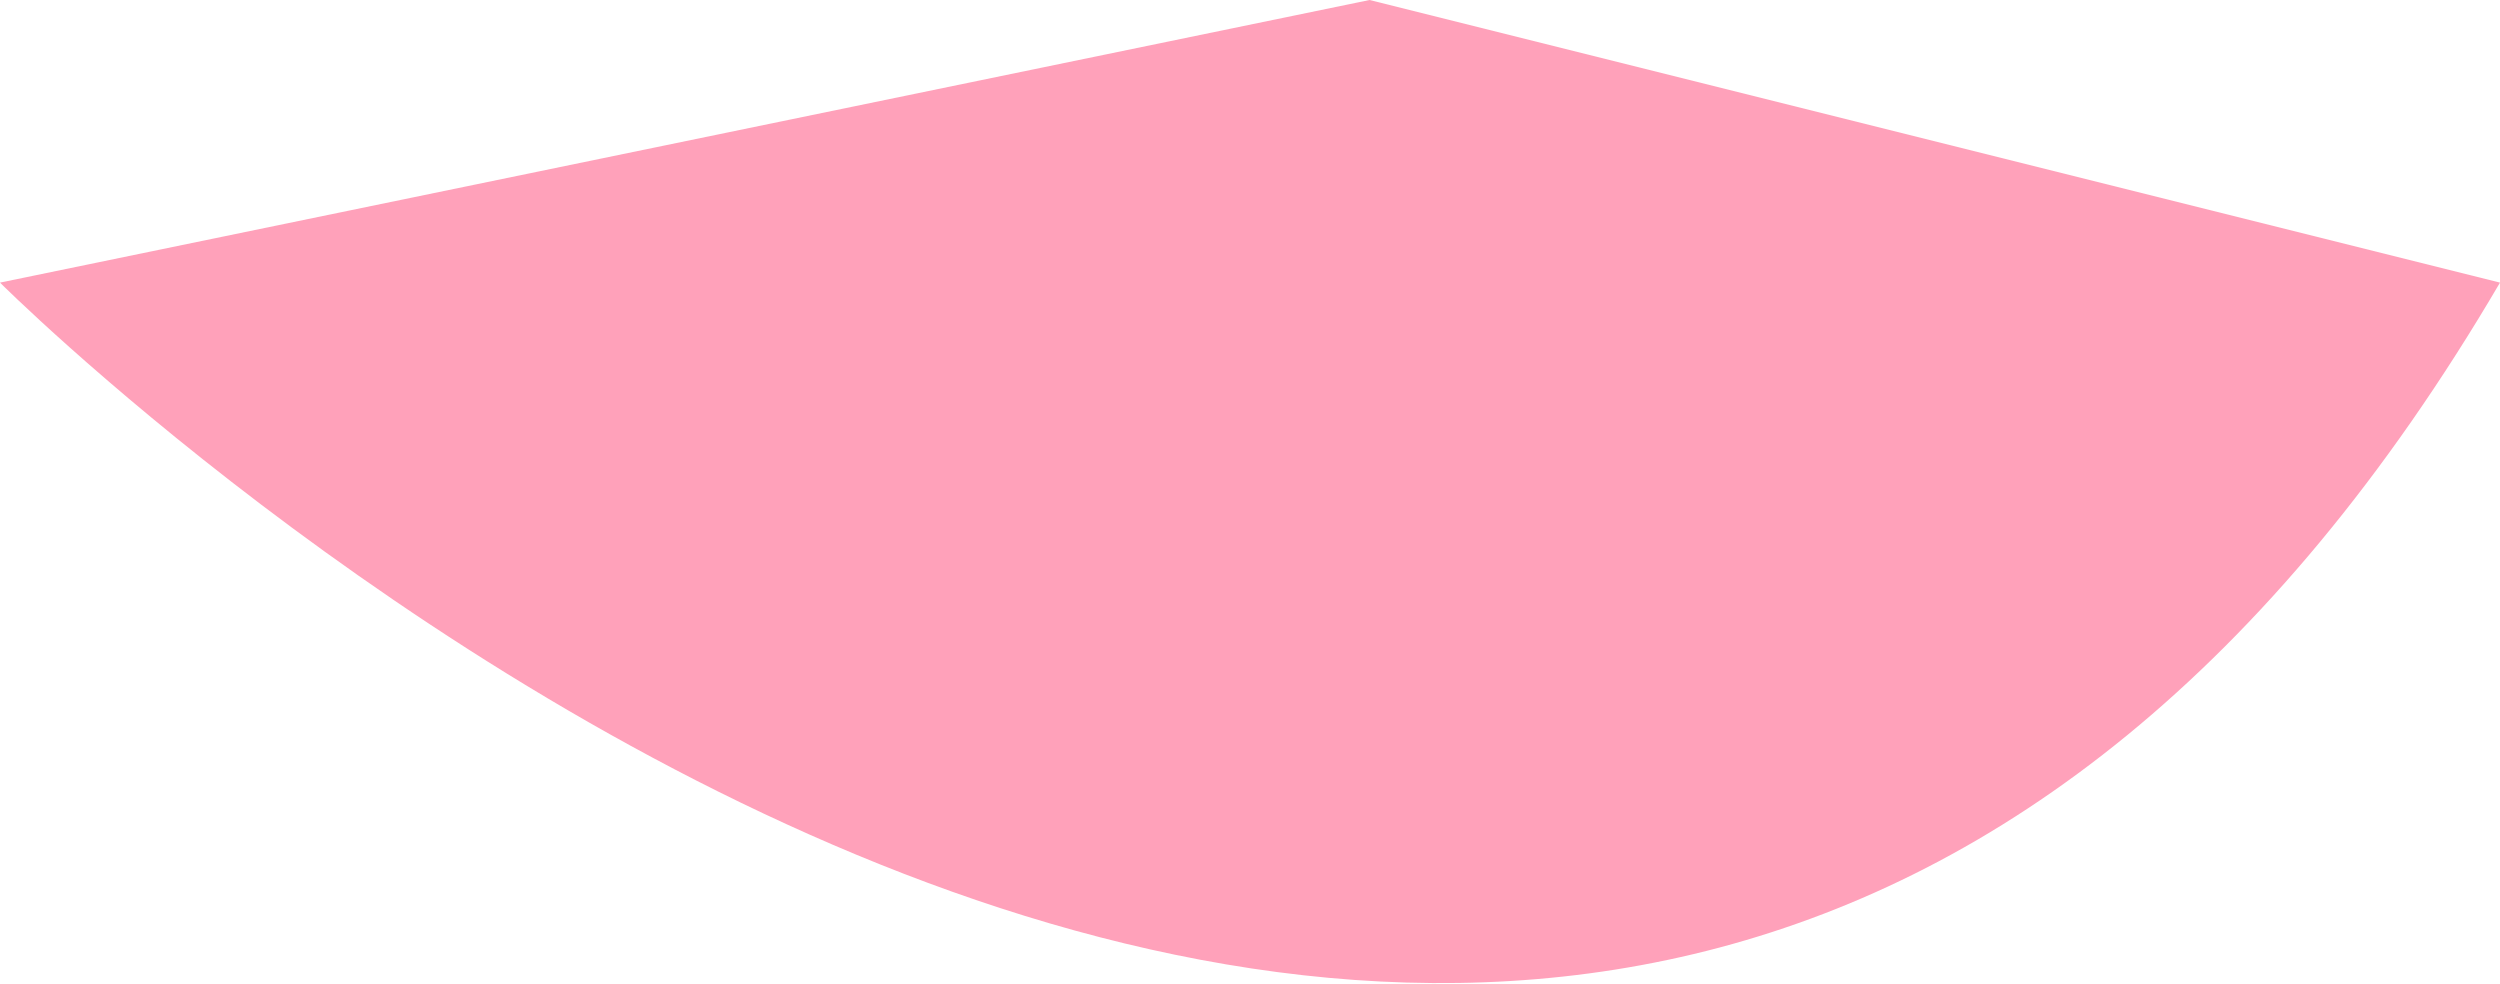 <!-- Generator: Adobe Illustrator 22.1.0, SVG Export Plug-In  -->
            <svg version="1.1" xmlns="http://www.w3.org/2000/svg" xmlns:xlink="http://www.w3.org/1999/xlink" xmlns:a="http://ns.adobe.com/AdobeSVGViewerExtensions/3.0/" x="0px" y="0px" width="46px" height="18.1px" viewBox="0 0 46 18.1" style="enable-background:new 0 0 46 18.1;" xml:space="preserve">
                <style type="text/css">
                    .st0 {
                        fill: #FFA1BA;
                    }
                </style>
                <defs>
                </defs>
                <path id="cat_2_" class="st0" d="M25.2,0L0,5.2c0,0,29,29,46,0L25.2,0z" />
            </svg>

